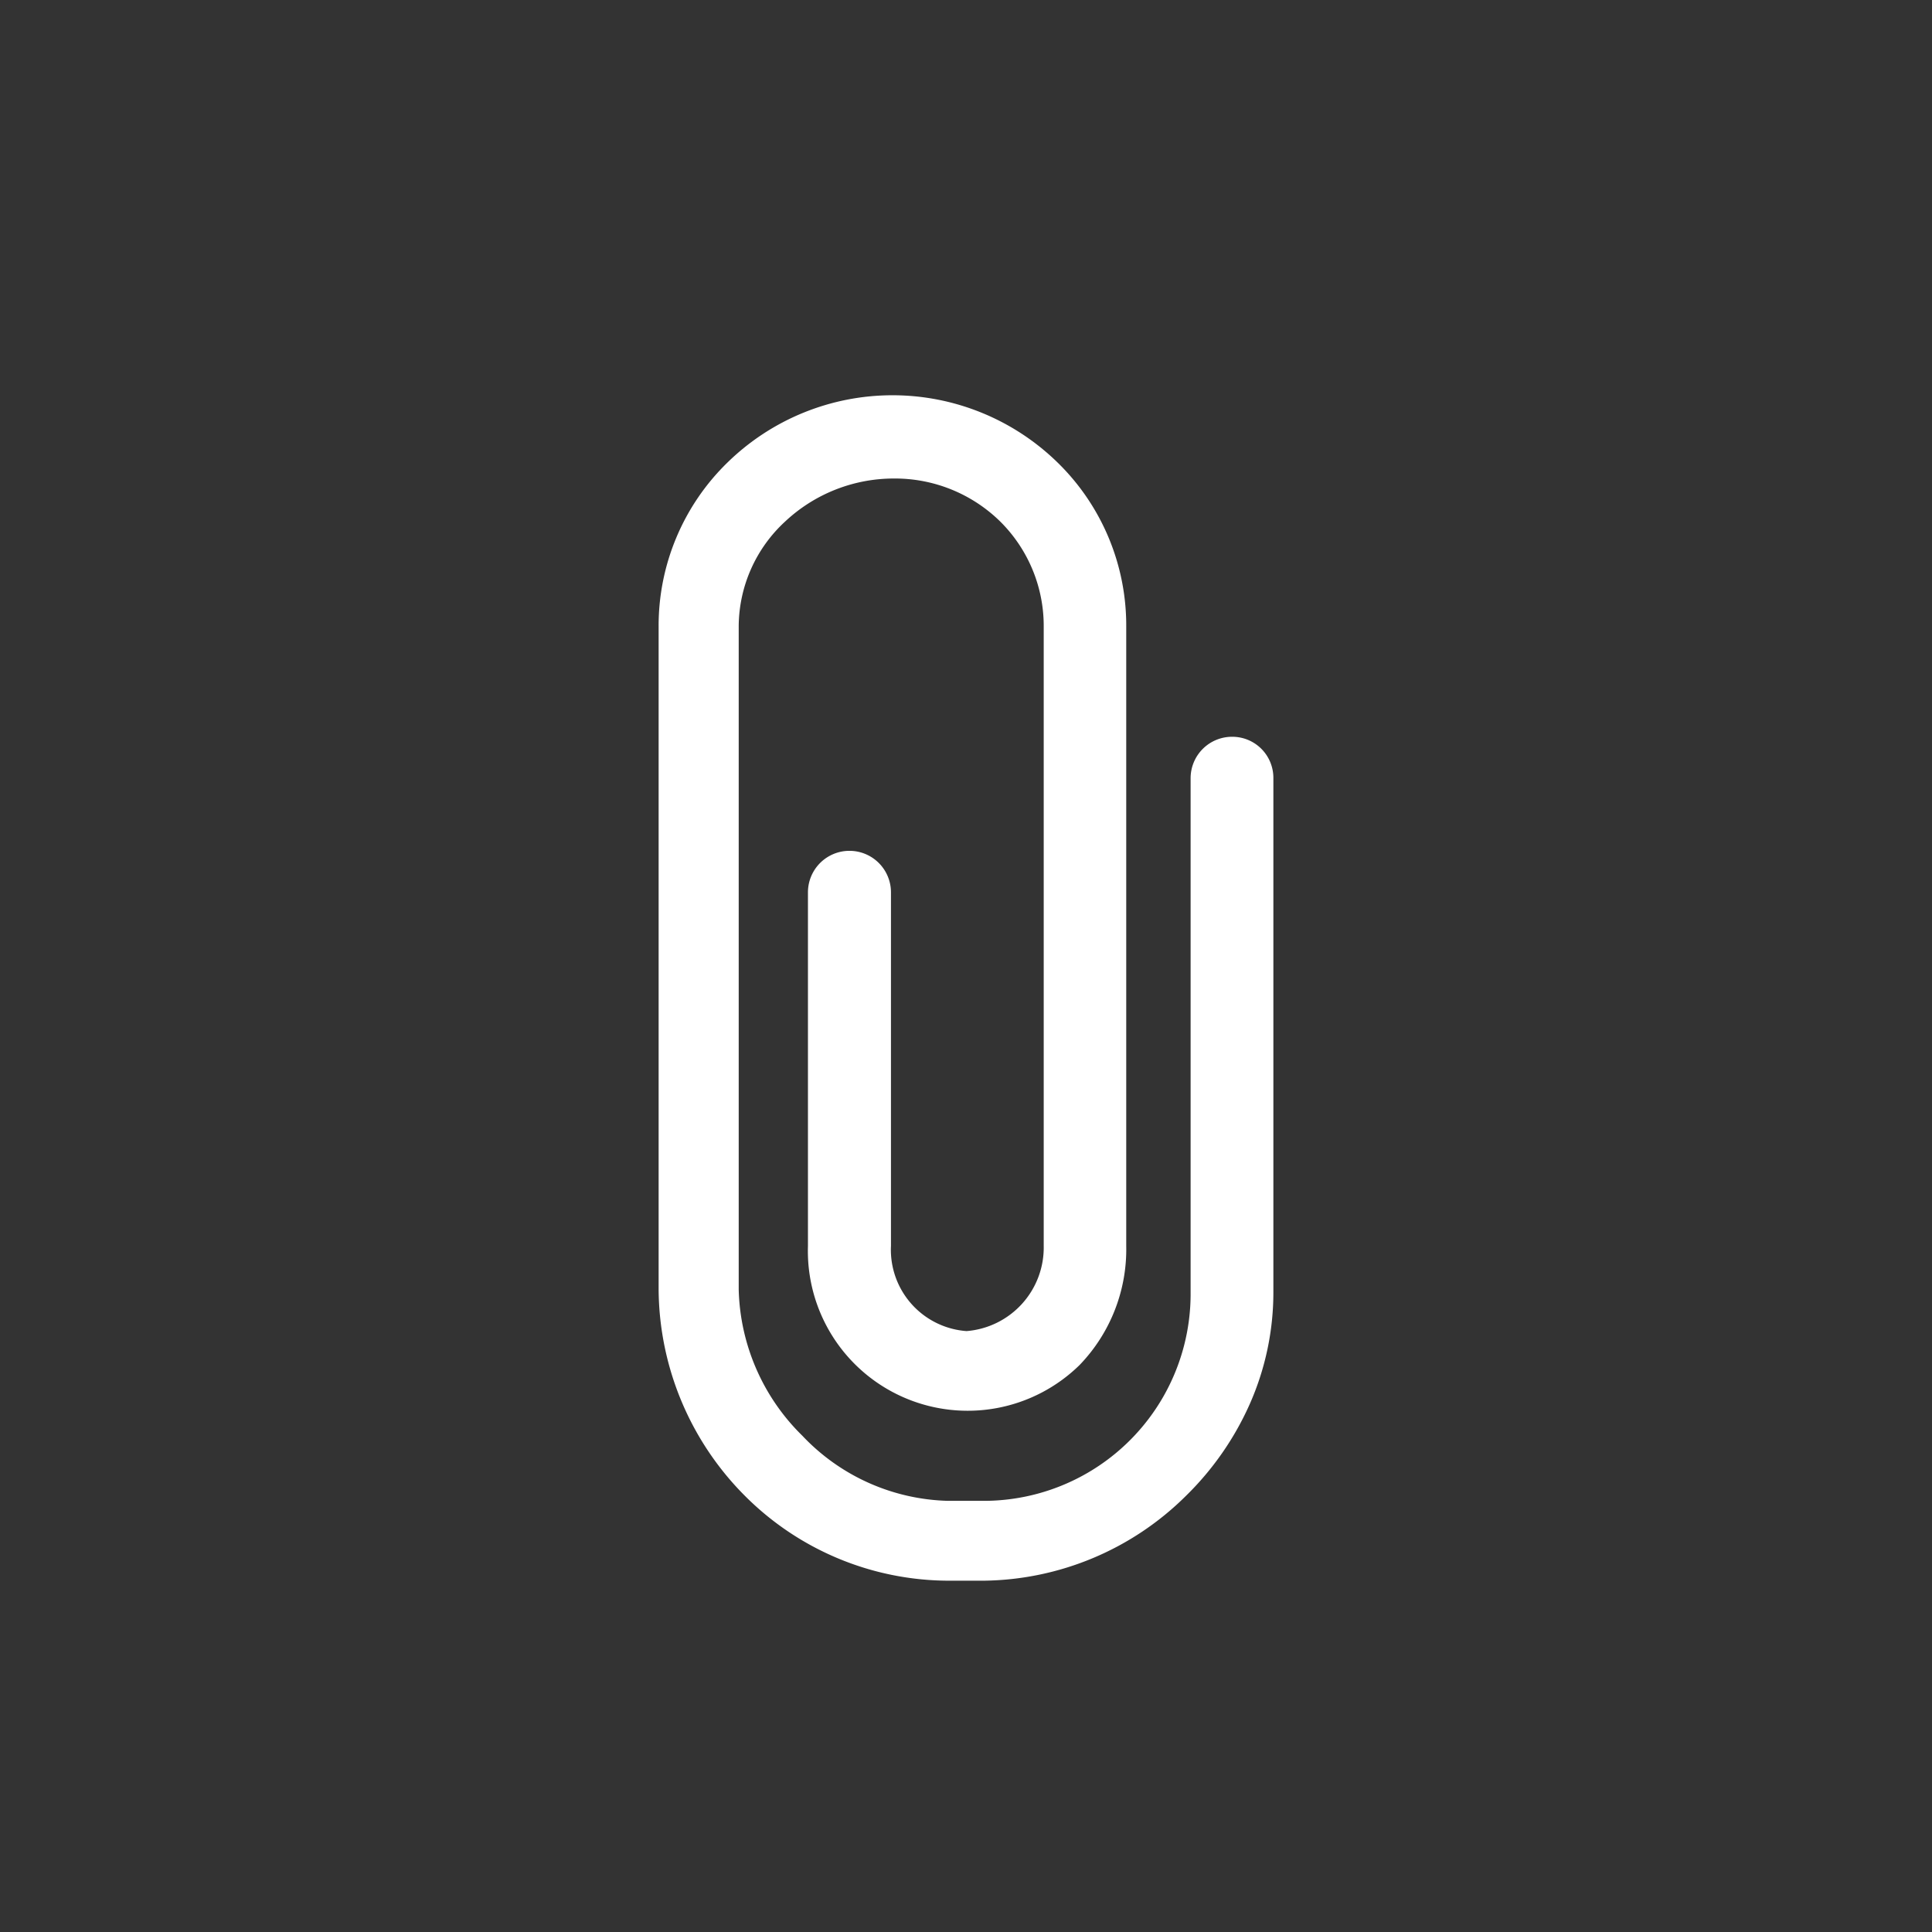 <svg id="icon-attachments" xmlns="http://www.w3.org/2000/svg" width="31" height="31" viewBox="0 0 31 31">
  <rect x="0" y="0" width="31" height="31" fill="#333333" stroke="none"/>
  <rect id="Rectangle_124" data-name="Rectangle 124" width="31" height="31" fill="#fff" opacity="0"/>
  <path id="Icon_ionic-ios-attach" data-name="Icon ionic-ios-attach" d="M19.074,7.731a.665.665,0,0,0-.666.662v8.253A3.321,3.321,0,0,1,15.1,19.991h-.581a3.328,3.328,0,0,1-2.34-1.044A3.4,3.4,0,0,1,11.157,16.6V5.956A2.3,2.3,0,0,1,11.9,4.279a2.549,2.549,0,0,1,1.751-.692,2.41,2.41,0,0,1,1.7.688,2.36,2.36,0,0,1,.7,1.681V15.9a1.345,1.345,0,0,1-1.238,1.367A1.308,1.308,0,0,1,13.6,15.9V10.227a.666.666,0,0,0-1.332,0V15.9a2.564,2.564,0,0,0,4.36,1.91,2.673,2.673,0,0,0,.747-1.91V5.956a3.651,3.651,0,0,0-1.1-2.624,3.789,3.789,0,0,0-5.3,0A3.652,3.652,0,0,0,9.872,5.96V16.607a4.731,4.731,0,0,0,1.392,3.311,4.629,4.629,0,0,0,3.249,1.354h.581a4.678,4.678,0,0,0,3.241-1.363,4.768,4.768,0,0,0,1.021-1.469,4.423,4.423,0,0,0,.38-1.787V8.393A.659.659,0,0,0,19.074,7.731Z" transform="translate(0.696 4.091)" fill="#fff"/>
</svg>
